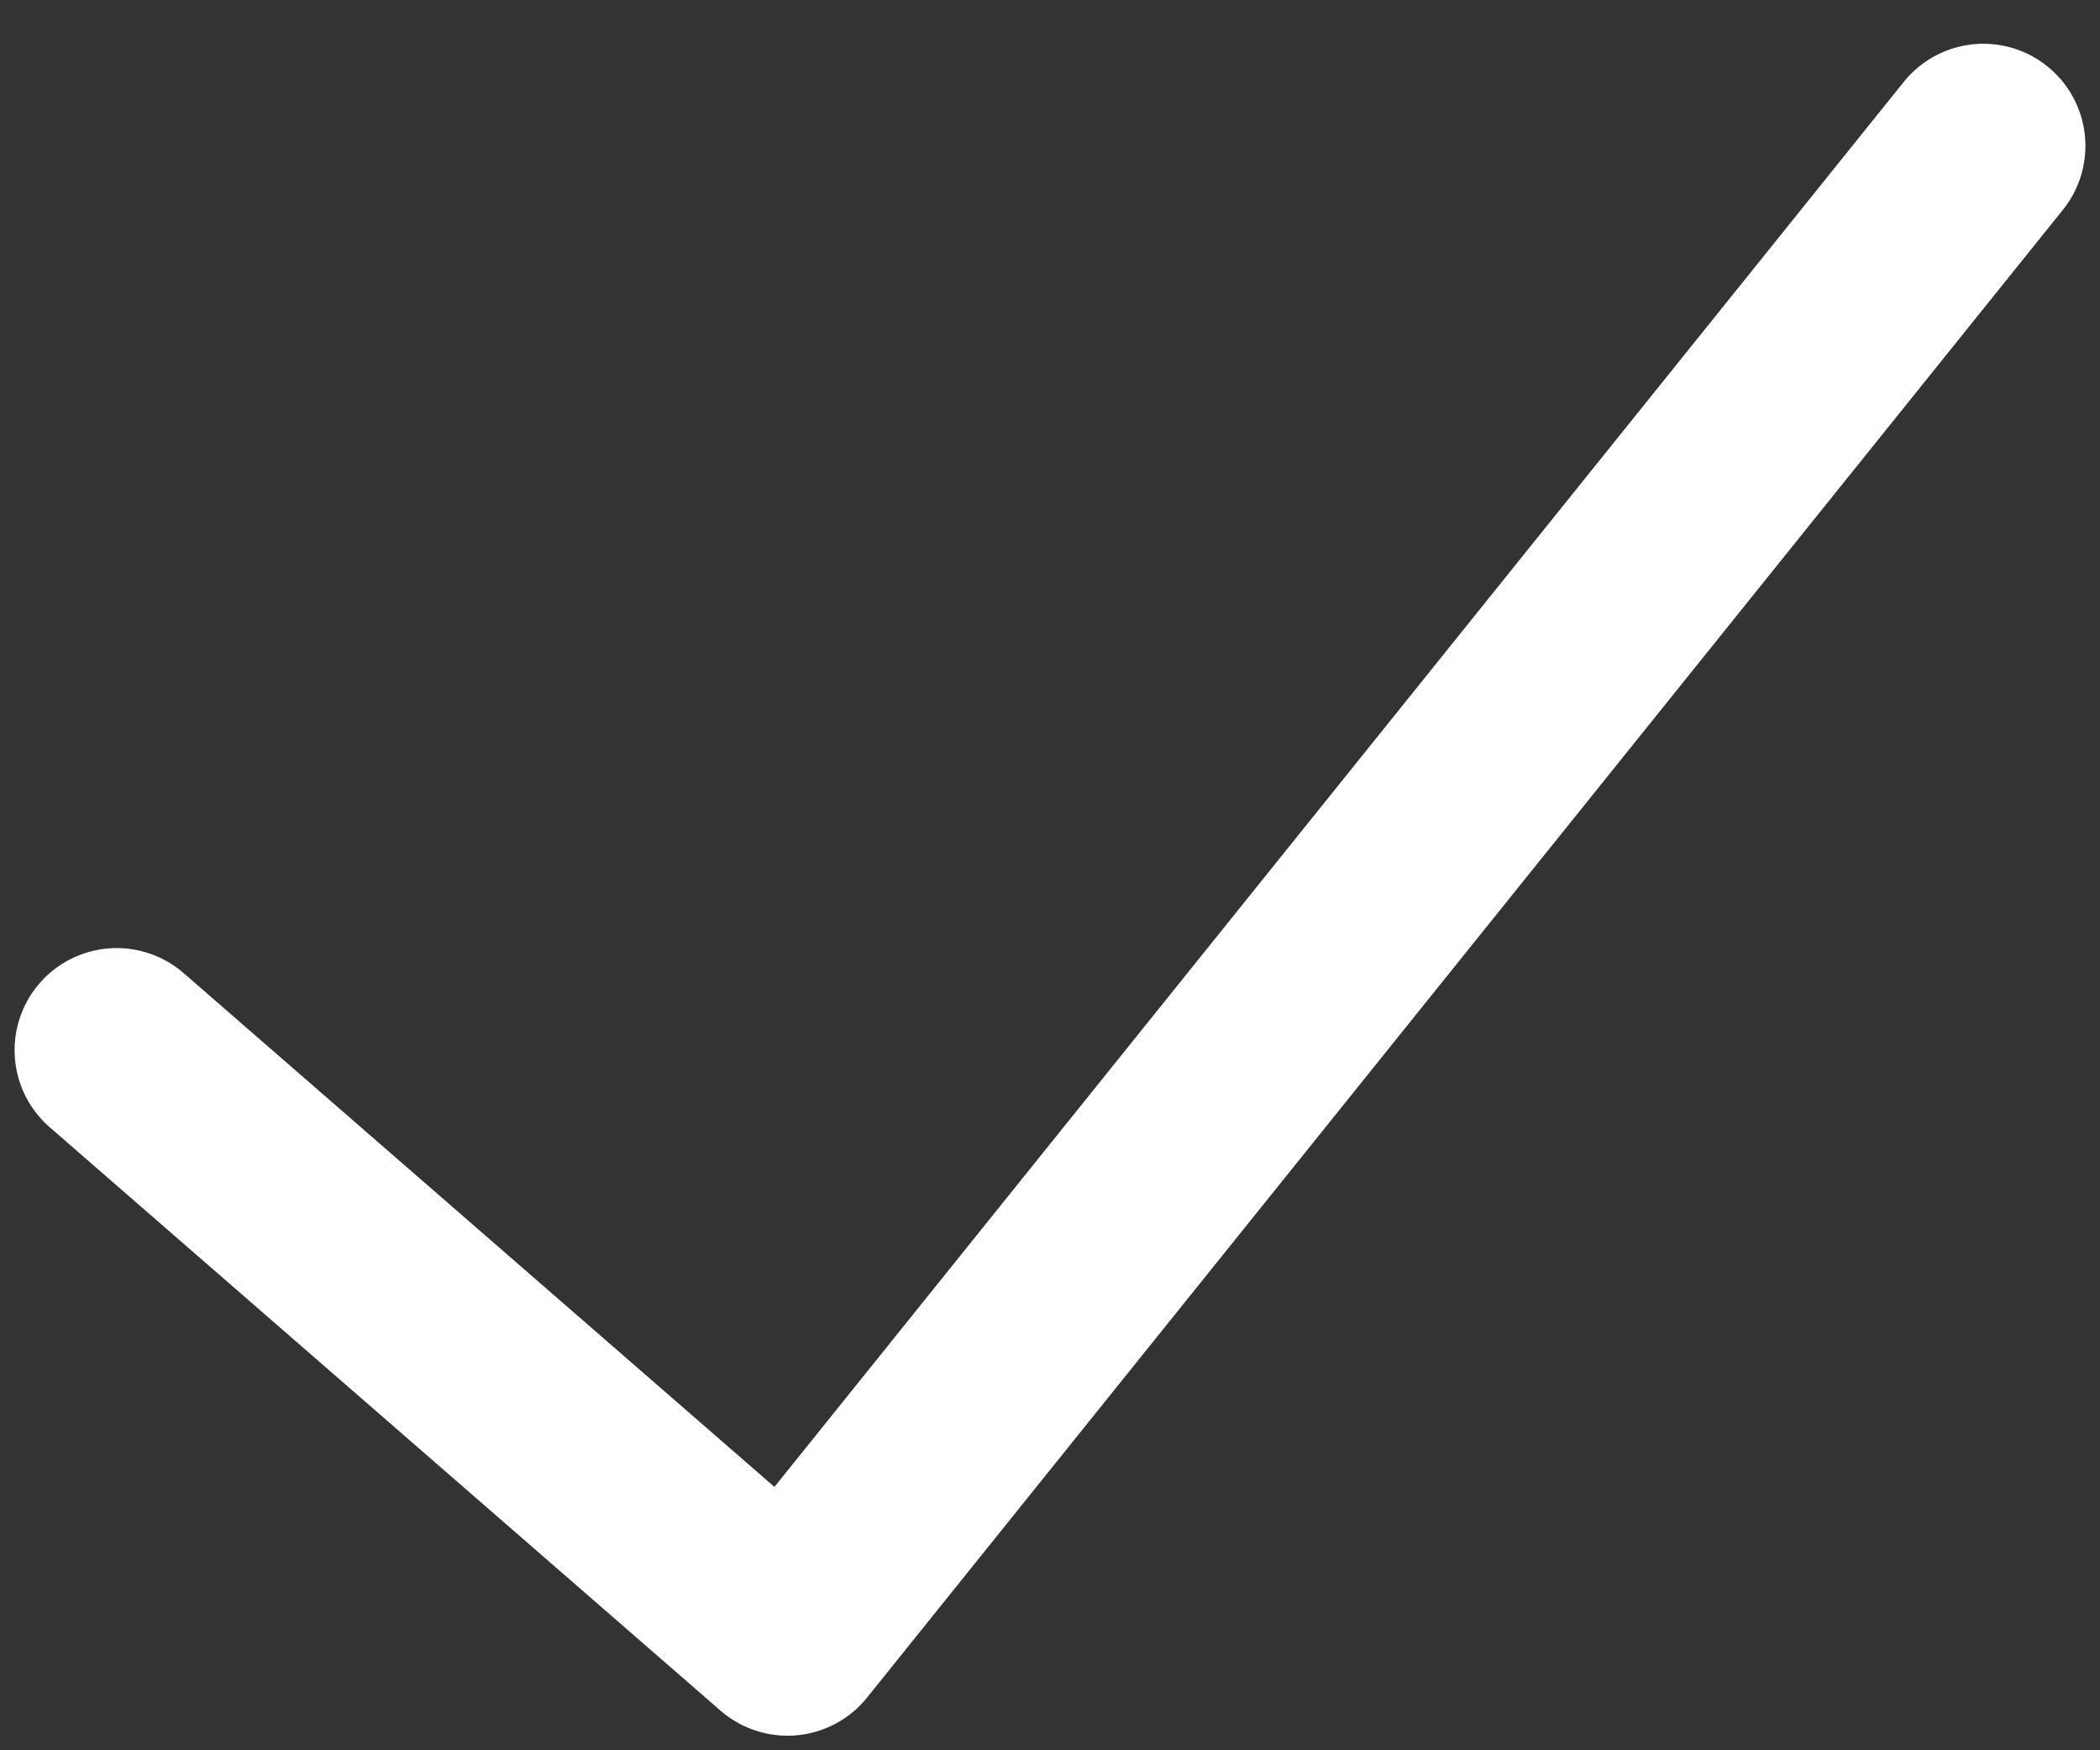 <svg width="36" height="30" viewBox="0 0 36 30" fill="none" xmlns="http://www.w3.org/2000/svg">
<rect x="0" y="0" width="36" height="30" fill="#333333" stroke="none"/>
<path d="M2 18L13.5 28L34 2.5" stroke="white" stroke-width="3.5" stroke-linecap="round" stroke-linejoin="round"/>
</svg>
